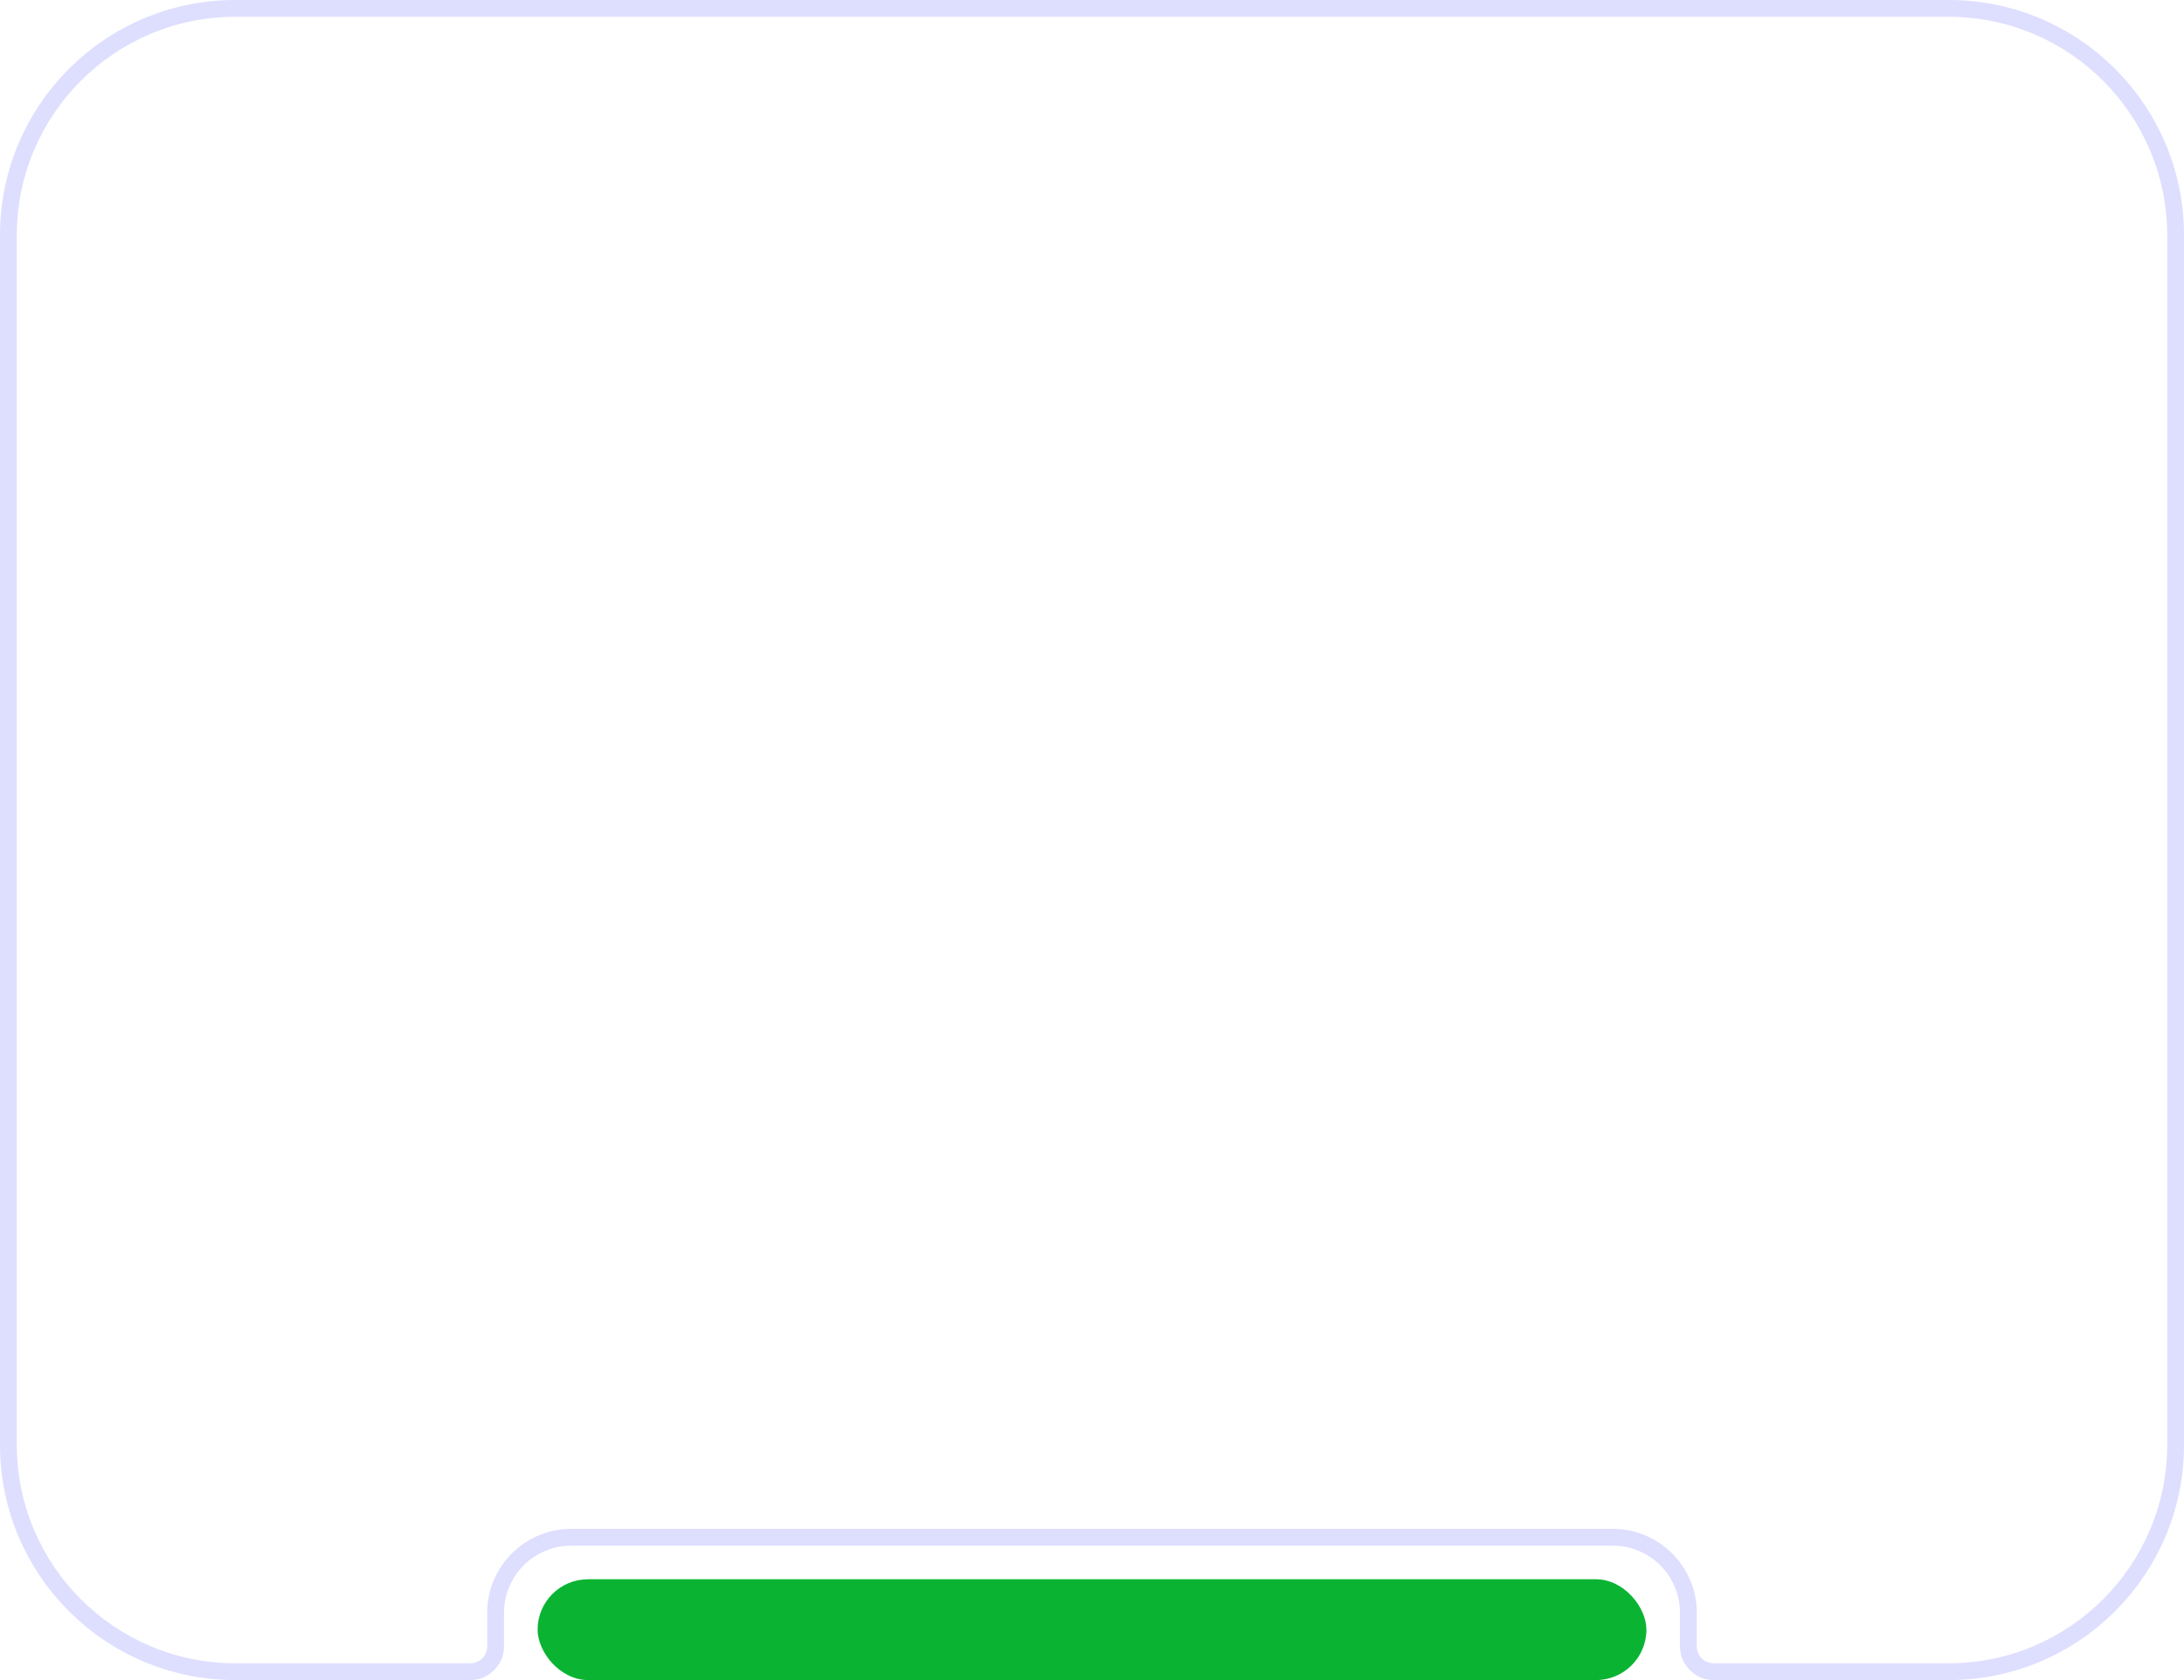 <?xml version="1.0" encoding="UTF-8"?><svg id="Layer_1" xmlns="http://www.w3.org/2000/svg" viewBox="0 0 130 100"><path d="M116,1c7.17,0,13,5.83,13,13v72c0,7.17-5.83,13-13,13h-14c-.55,0-1-.45-1-1v-2c0-2.76-2.24-5-5-5h-62c-2.76,0-5,2.24-5,5v2c0,.55-.45,1-1,1h-14c-7.17,0-13-5.83-13-13V14C1,6.83,6.83,1,14,1h102M116,0H14C6.27,0,0,6.27,0,14v72c0,7.73,6.27,14,14,14h14c1.1,0,2-.9,2-2v-2c0-2.21,1.79-4,4-4h62c2.21,0,4,1.79,4,4v2c0,1.1.9,2,2,2h14c7.73,0,14-6.27,14-14V14c0-7.73-6.27-14-14-14h0Z" fill="#dedeff" stroke-width="0"/><rect x="32" y="94" width="66" height="6" rx="3" ry="3" fill="#0ab432" stroke-width="0"/></svg>